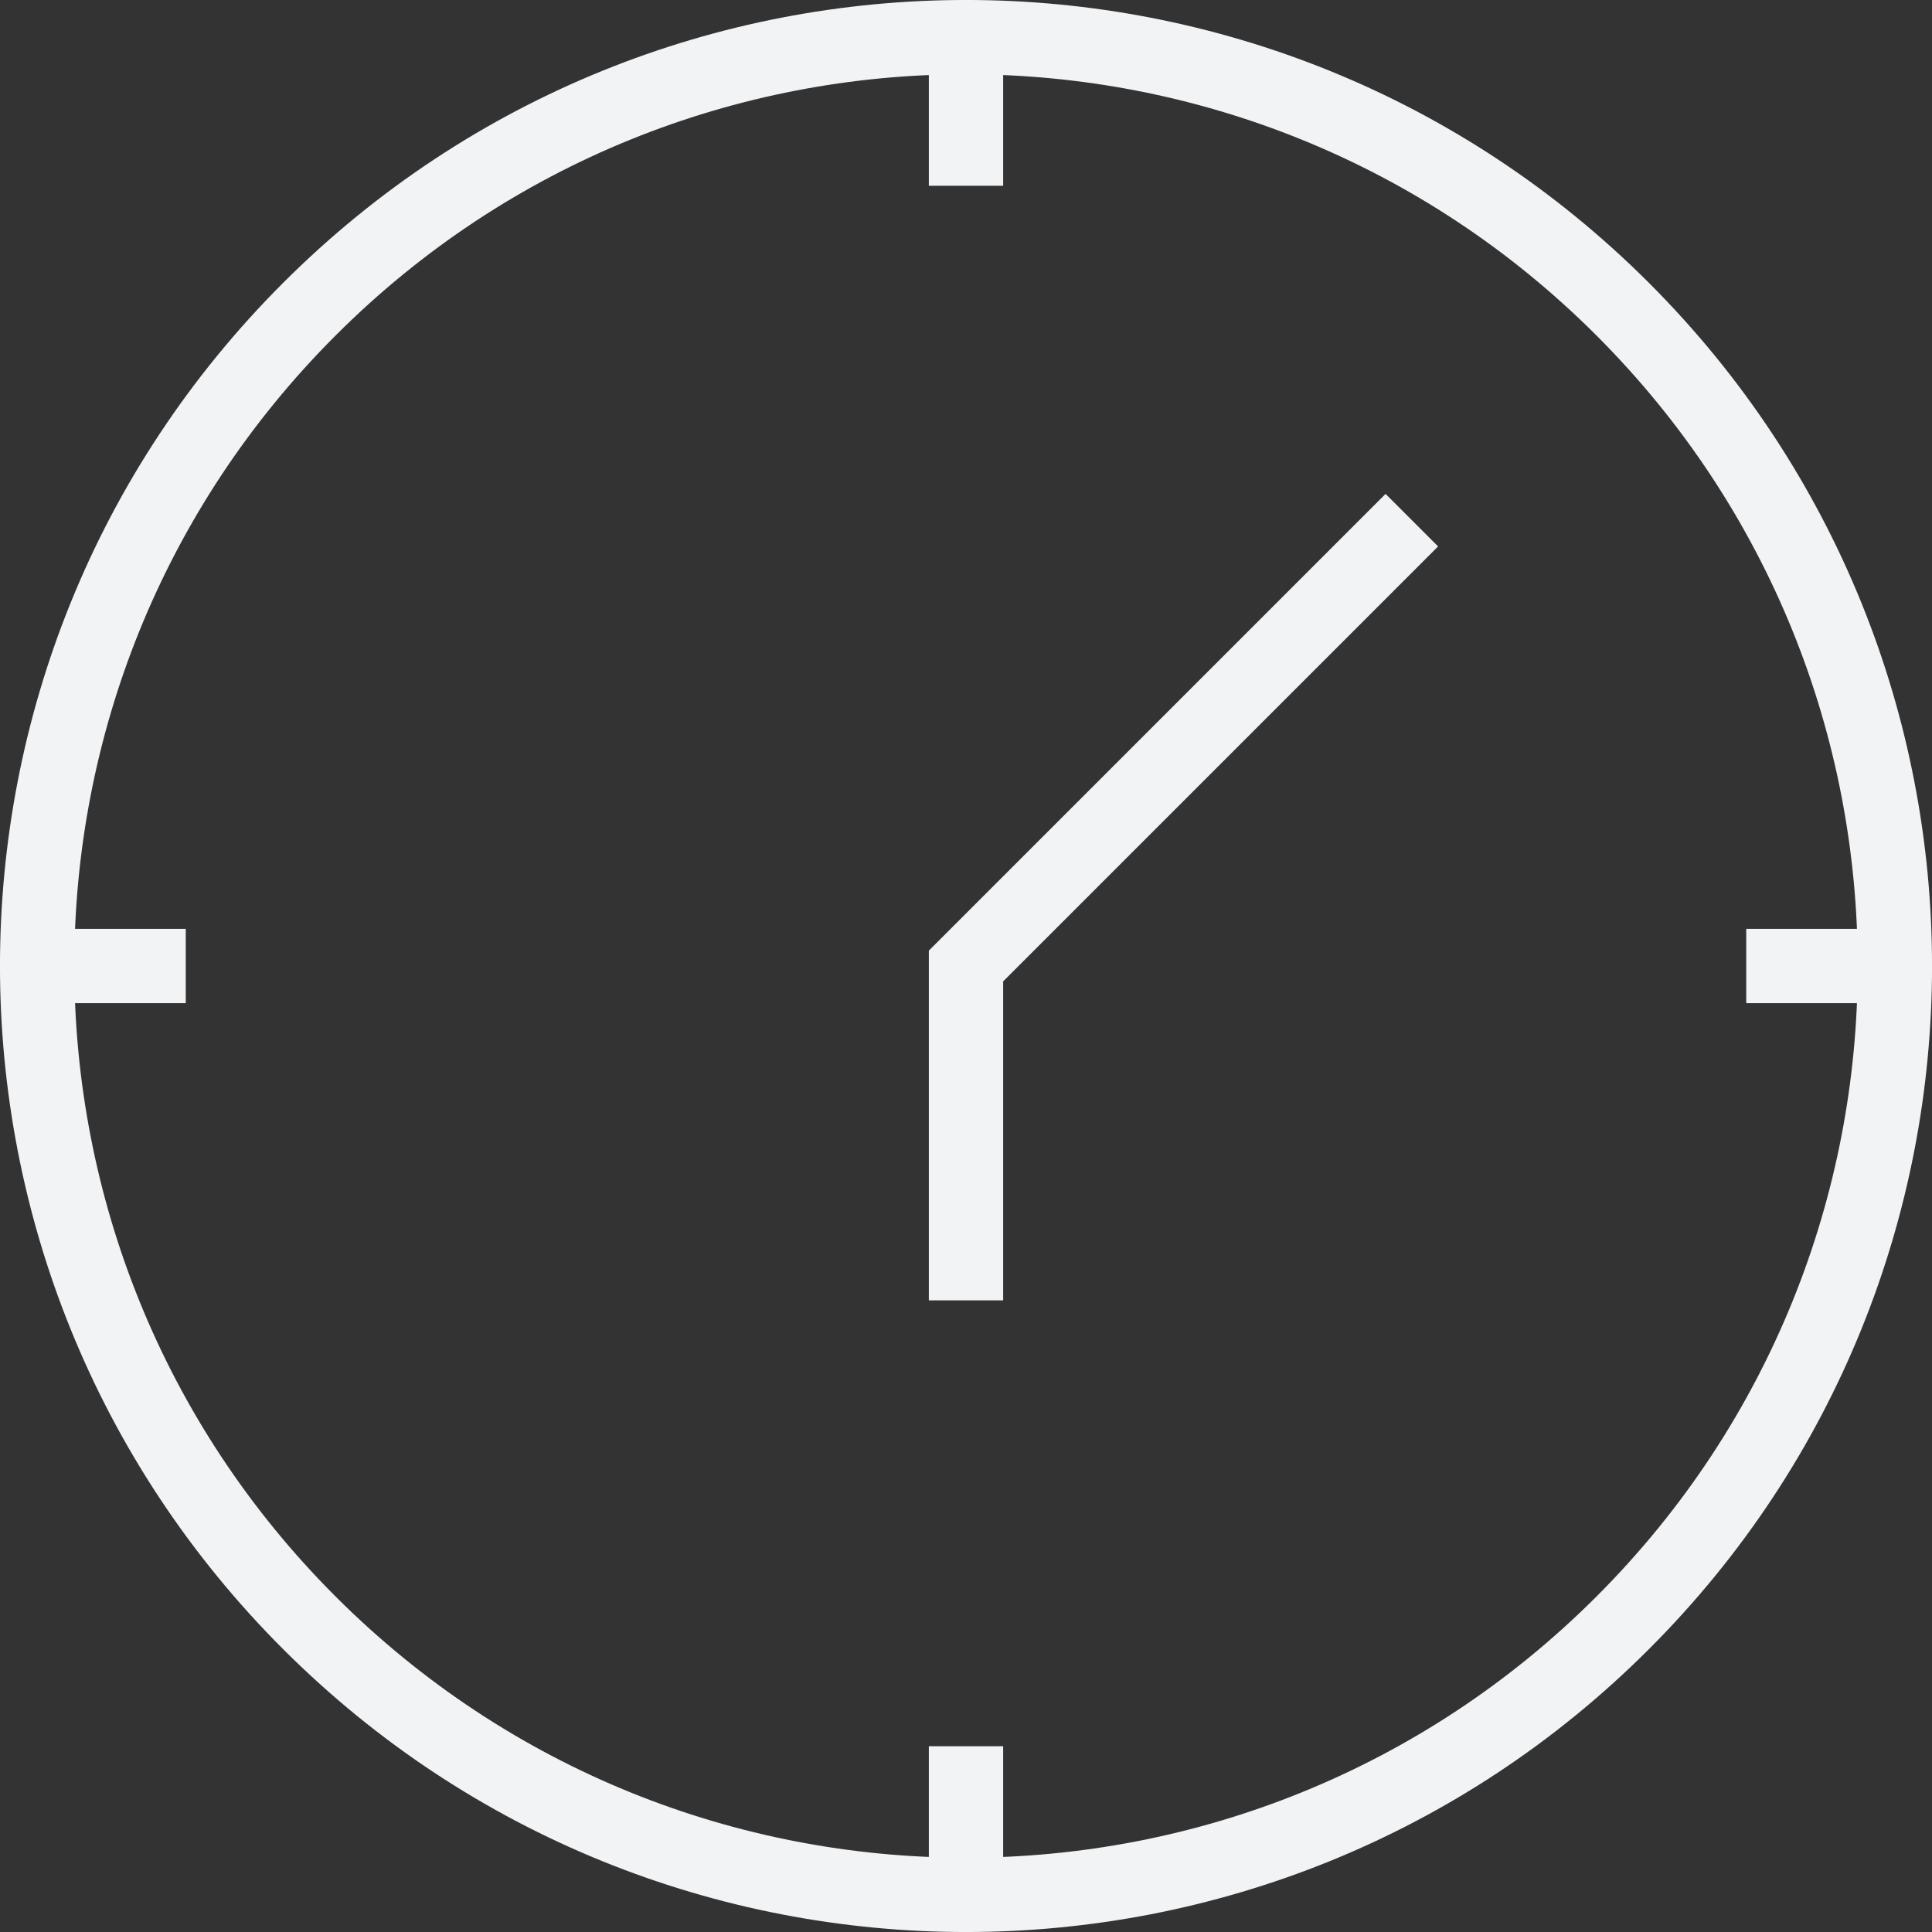 <svg width="26" height="26" viewBox="0 0 26 26" fill="none" xmlns="http://www.w3.org/2000/svg">
  <rect x="0" y="0" width="26" height="26" fill="#333333" stroke="none"/>
  <path fill-rule="evenodd" clip-rule="evenodd"
        d="M21.839 4.162C26.721 9.043 26.721 16.957 21.839 21.838C16.958 26.721 9.043 26.721 4.162 21.838C-0.721 16.957 -0.721 9.043 4.162 4.162C9.043 -0.721 16.958 -0.721 21.839 4.162Z"
        stroke="#F1F3F5"/>
  <path d="M13 17.5V13L19 7" stroke="#F1F3F5"/>
  <path d="M25.5 13H23.5" stroke="#F1F3F5"/>
  <path d="M2.5 13H0.5" stroke="#F1F3F5"/>
  <path d="M13 0.5V2.5" stroke="#F1F3F5"/>
  <path d="M13 23.5V25.5" stroke="#F1F3F5"/>
</svg>
